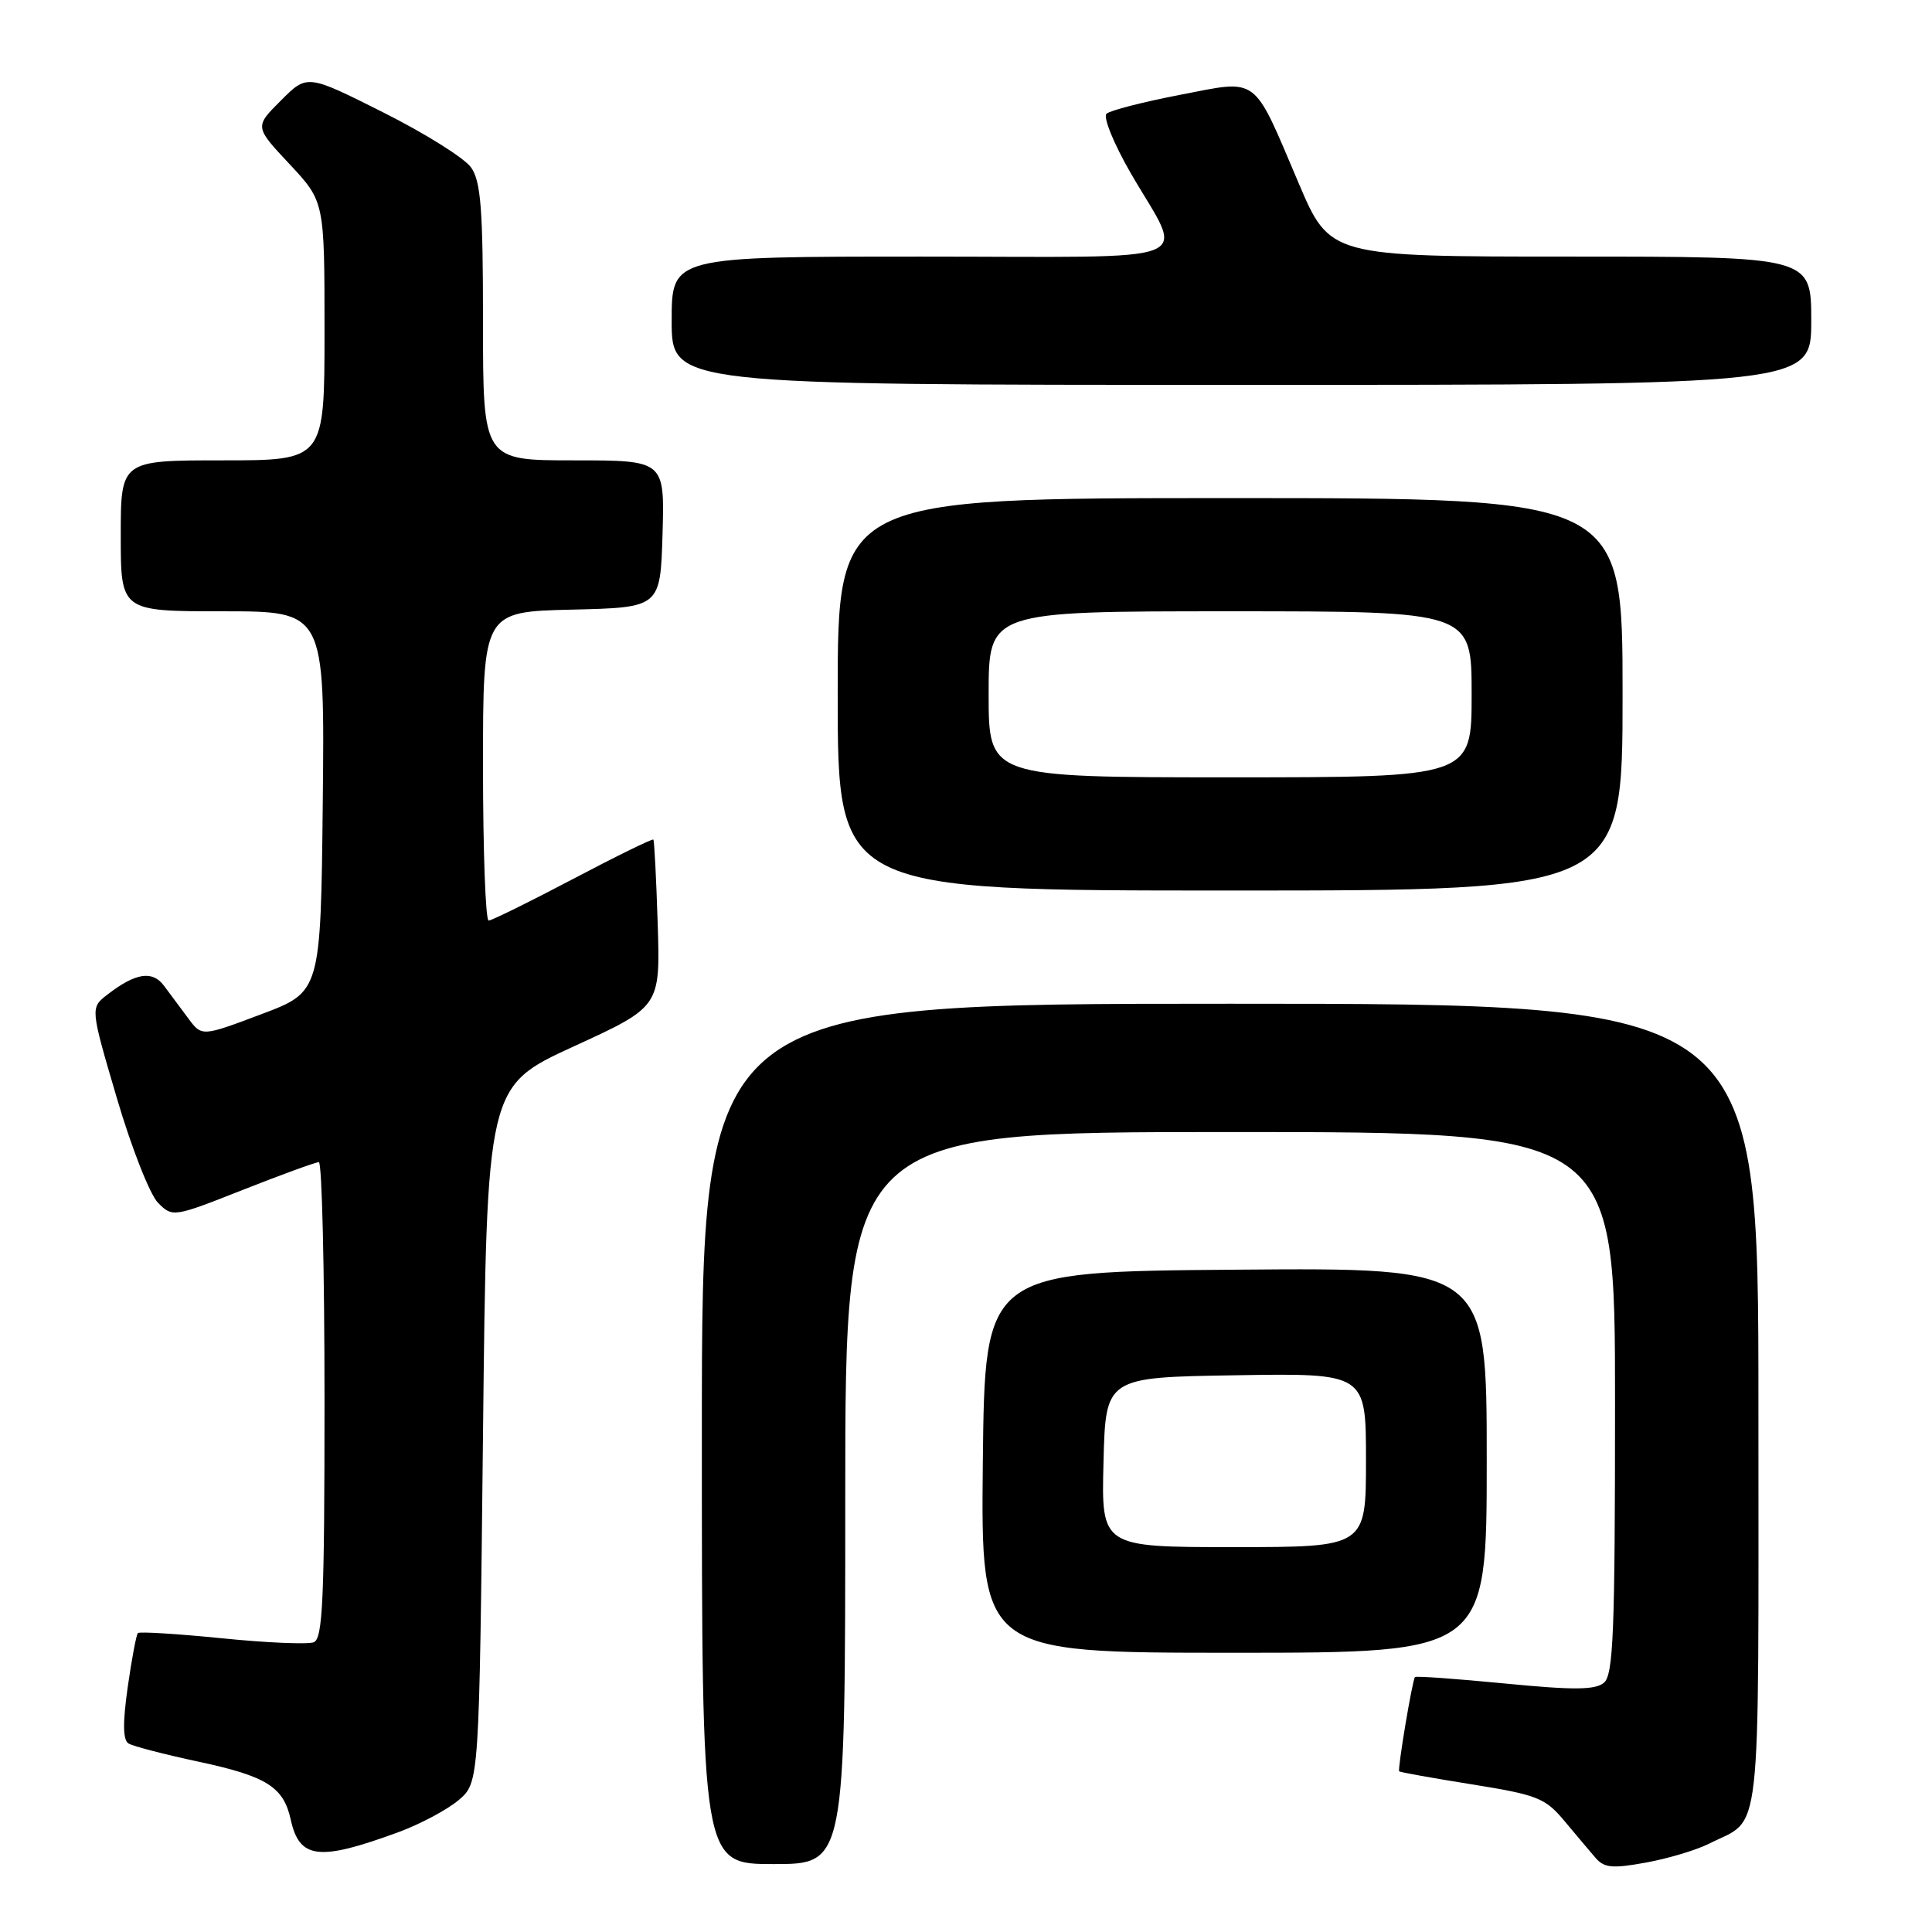 <?xml version="1.0" encoding="UTF-8" standalone="no"?>
<!DOCTYPE svg PUBLIC "-//W3C//DTD SVG 1.1//EN" "http://www.w3.org/Graphics/SVG/1.1/DTD/svg11.dtd" >
<svg xmlns="http://www.w3.org/2000/svg" xmlns:xlink="http://www.w3.org/1999/xlink" version="1.1" viewBox="0 0 256 256">
 <g >
 <path fill="currentColor"
d=" M 226.46 244.30 C 233.54 240.72 233.00 245.47 233.00 186.35 C 233.00 133.00 233.00 133.00 163.00 133.00 C 93.00 133.00 93.00 133.00 93.00 190.00 C 93.00 247.00 93.00 247.00 102.50 247.00 C 112.00 247.00 112.00 247.00 112.00 198.50 C 112.00 150.00 112.00 150.00 163.00 150.00 C 214.00 150.00 214.00 150.00 214.00 185.88 C 214.00 216.33 213.78 221.94 212.52 222.98 C 211.36 223.94 208.50 223.96 199.39 223.07 C 192.98 222.45 187.62 222.06 187.49 222.22 C 187.14 222.62 185.16 234.46 185.40 234.71 C 185.50 234.83 189.85 235.61 195.05 236.44 C 203.66 237.82 204.74 238.24 207.24 241.22 C 208.75 243.03 210.61 245.24 211.38 246.13 C 212.55 247.51 213.60 247.62 218.10 246.80 C 221.03 246.27 224.79 245.14 226.46 244.30 Z  M 52.80 242.77 C 55.71 241.70 59.31 239.77 60.80 238.50 C 63.50 236.17 63.50 236.17 64.00 190.06 C 64.50 143.95 64.50 143.95 75.99 138.67 C 87.49 133.40 87.49 133.40 87.15 122.45 C 86.96 116.43 86.70 111.39 86.57 111.25 C 86.44 111.11 81.64 113.46 75.91 116.48 C 70.19 119.49 65.16 121.97 64.75 121.98 C 64.34 121.99 64.00 112.79 64.00 101.53 C 64.00 81.06 64.00 81.06 75.75 80.78 C 87.50 80.50 87.50 80.50 87.79 70.75 C 88.07 61.00 88.07 61.00 76.04 61.00 C 64.00 61.00 64.00 61.00 64.00 42.72 C 64.00 27.69 63.72 24.04 62.42 22.19 C 61.55 20.95 56.31 17.67 50.77 14.89 C 40.70 9.83 40.70 9.83 37.22 13.32 C 33.73 16.80 33.73 16.80 38.37 21.75 C 43.00 26.71 43.00 26.71 43.00 43.85 C 43.00 61.00 43.00 61.00 29.50 61.00 C 16.00 61.00 16.00 61.00 16.00 71.00 C 16.00 81.00 16.00 81.00 29.52 81.00 C 43.03 81.00 43.03 81.00 42.77 106.21 C 42.50 131.43 42.50 131.43 34.62 134.39 C 26.74 137.36 26.74 137.36 24.94 134.93 C 23.95 133.59 22.51 131.66 21.74 130.63 C 20.20 128.55 17.97 128.90 14.23 131.79 C 11.96 133.54 11.96 133.54 15.48 145.49 C 17.41 152.06 19.87 158.31 20.94 159.38 C 22.87 161.31 22.97 161.30 32.19 157.66 C 37.31 155.64 41.84 153.99 42.25 153.99 C 42.66 154.00 43.00 168.19 43.00 185.53 C 43.00 211.98 42.77 217.15 41.57 217.61 C 40.78 217.91 35.30 217.68 29.40 217.08 C 23.50 216.49 18.49 216.18 18.27 216.39 C 18.06 216.61 17.45 219.84 16.92 223.57 C 16.25 228.30 16.28 230.56 17.03 231.02 C 17.62 231.38 21.79 232.47 26.30 233.43 C 35.32 235.36 37.57 236.77 38.52 241.10 C 39.68 246.35 42.24 246.65 52.80 242.77 Z  M 197.00 193.49 C 197.00 167.97 197.00 167.97 163.75 168.24 C 130.50 168.50 130.50 168.50 130.23 193.75 C 129.97 219.00 129.97 219.00 163.48 219.00 C 197.00 219.00 197.00 219.00 197.00 193.49 Z  M 215.00 92.00 C 215.00 66.00 215.00 66.00 163.00 66.00 C 111.00 66.00 111.00 66.00 111.00 92.00 C 111.00 118.00 111.00 118.00 163.00 118.00 C 215.00 118.00 215.00 118.00 215.00 92.00 Z  M 240.00 42.50 C 240.00 34.00 240.00 34.00 208.11 34.00 C 176.22 34.00 176.22 34.00 172.07 24.25 C 165.93 9.82 166.90 10.53 156.34 12.57 C 151.48 13.51 147.10 14.63 146.62 15.07 C 146.14 15.50 147.56 19.00 149.78 22.86 C 156.95 35.30 160.18 34.00 122.07 34.00 C 89.00 34.00 89.00 34.00 89.00 42.50 C 89.00 51.00 89.00 51.00 164.50 51.00 C 240.00 51.00 240.00 51.00 240.00 42.50 Z  M 146.22 193.75 C 146.50 182.50 146.50 182.50 163.75 182.23 C 181.00 181.95 181.00 181.95 181.00 193.48 C 181.00 205.00 181.00 205.00 163.47 205.00 C 145.93 205.00 145.93 205.00 146.22 193.75 Z  M 131.00 92.00 C 131.00 81.00 131.00 81.00 163.00 81.00 C 195.00 81.00 195.00 81.00 195.00 92.00 C 195.00 103.00 195.00 103.00 163.00 103.00 C 131.00 103.00 131.00 103.00 131.00 92.00 Z "/>
</g>
</svg>